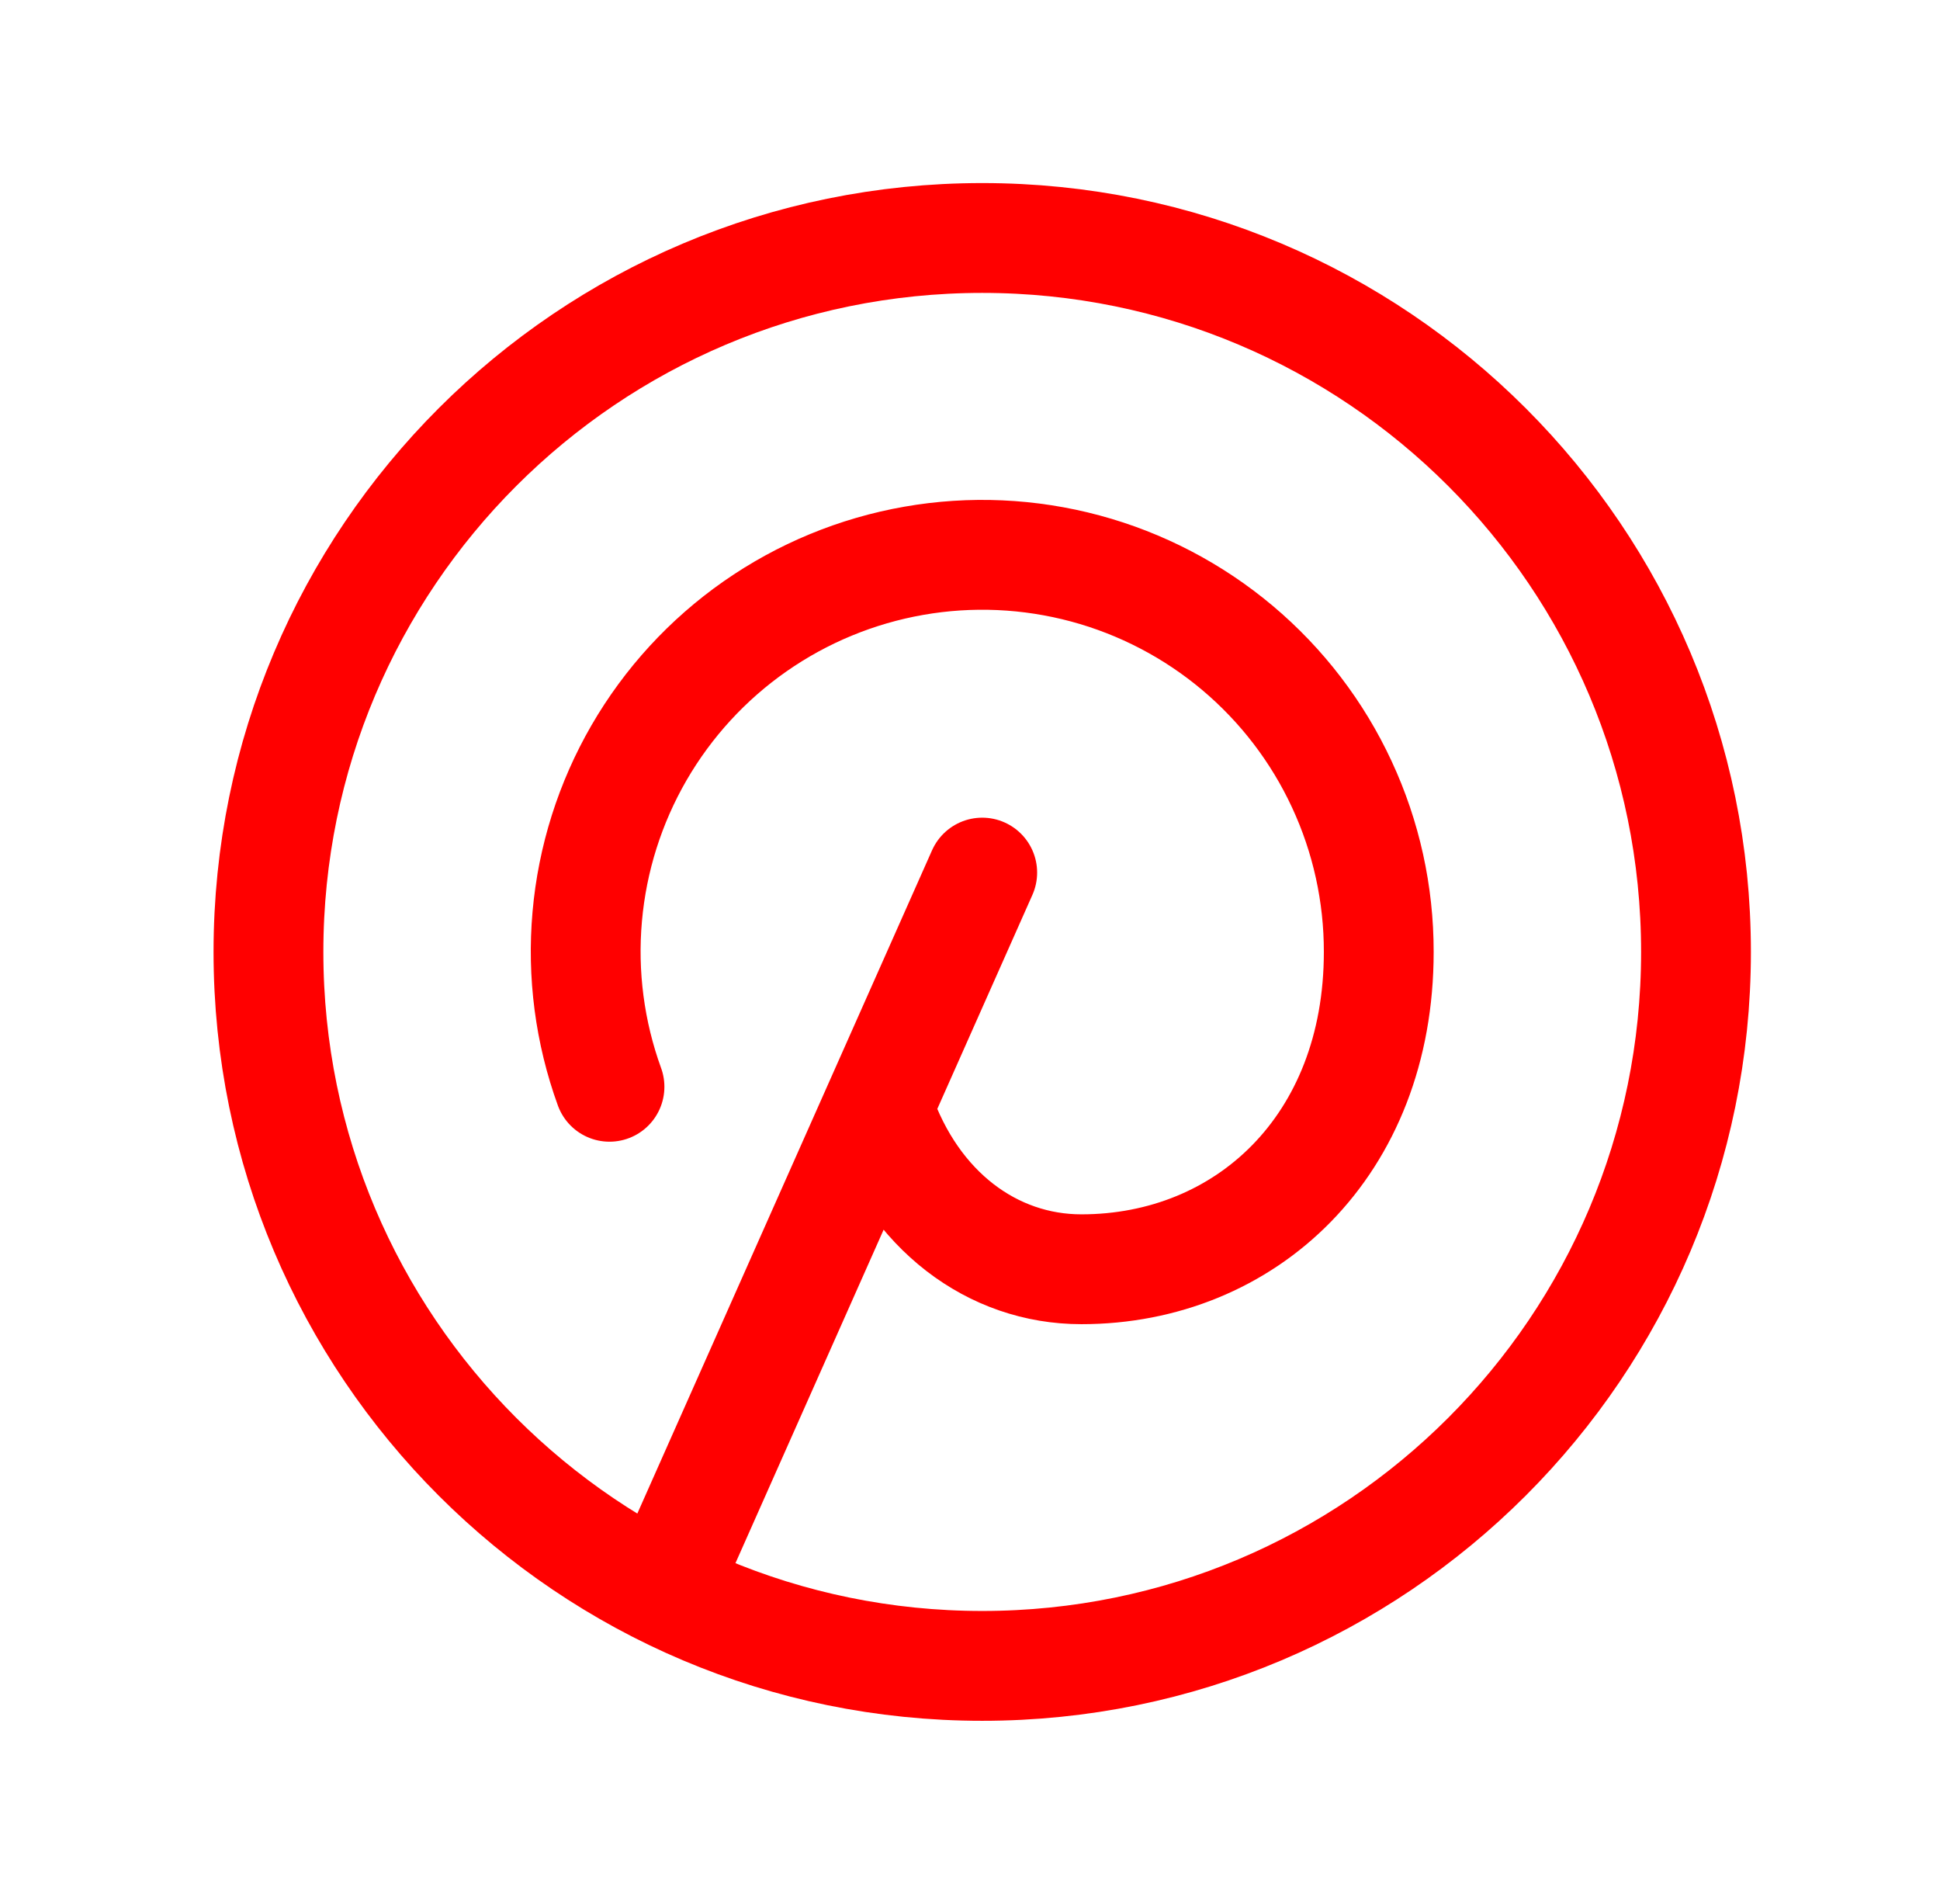 <svg width="53" height="52" viewBox="0 0 53 52" fill="none" xmlns="http://www.w3.org/2000/svg">
<path d="M18.167 43.333L26.834 23.833M24.017 30.333C24.964 33.07 27.116 34.667 29.542 34.667C34.029 34.667 37.667 31.3 37.667 26C37.669 24.418 37.325 22.855 36.657 21.42C35.991 19.985 35.017 18.714 33.807 17.696C32.596 16.678 31.177 15.937 29.649 15.526C28.121 15.115 26.522 15.043 24.964 15.317C23.406 15.59 21.926 16.201 20.629 17.107C19.332 18.013 18.25 19.192 17.457 20.561C16.665 21.931 16.182 23.457 16.043 25.033C15.903 26.609 16.111 28.196 16.651 29.683M46.334 26C46.334 36.77 37.603 45.5 26.834 45.5C16.064 45.5 7.334 36.77 7.334 26C7.334 15.23 16.064 6.5 26.834 6.5C37.603 6.5 46.334 15.23 46.334 26Z" stroke="#FF0000" stroke-width="3" stroke-linecap="round" stroke-linejoin="round"/>
</svg>
